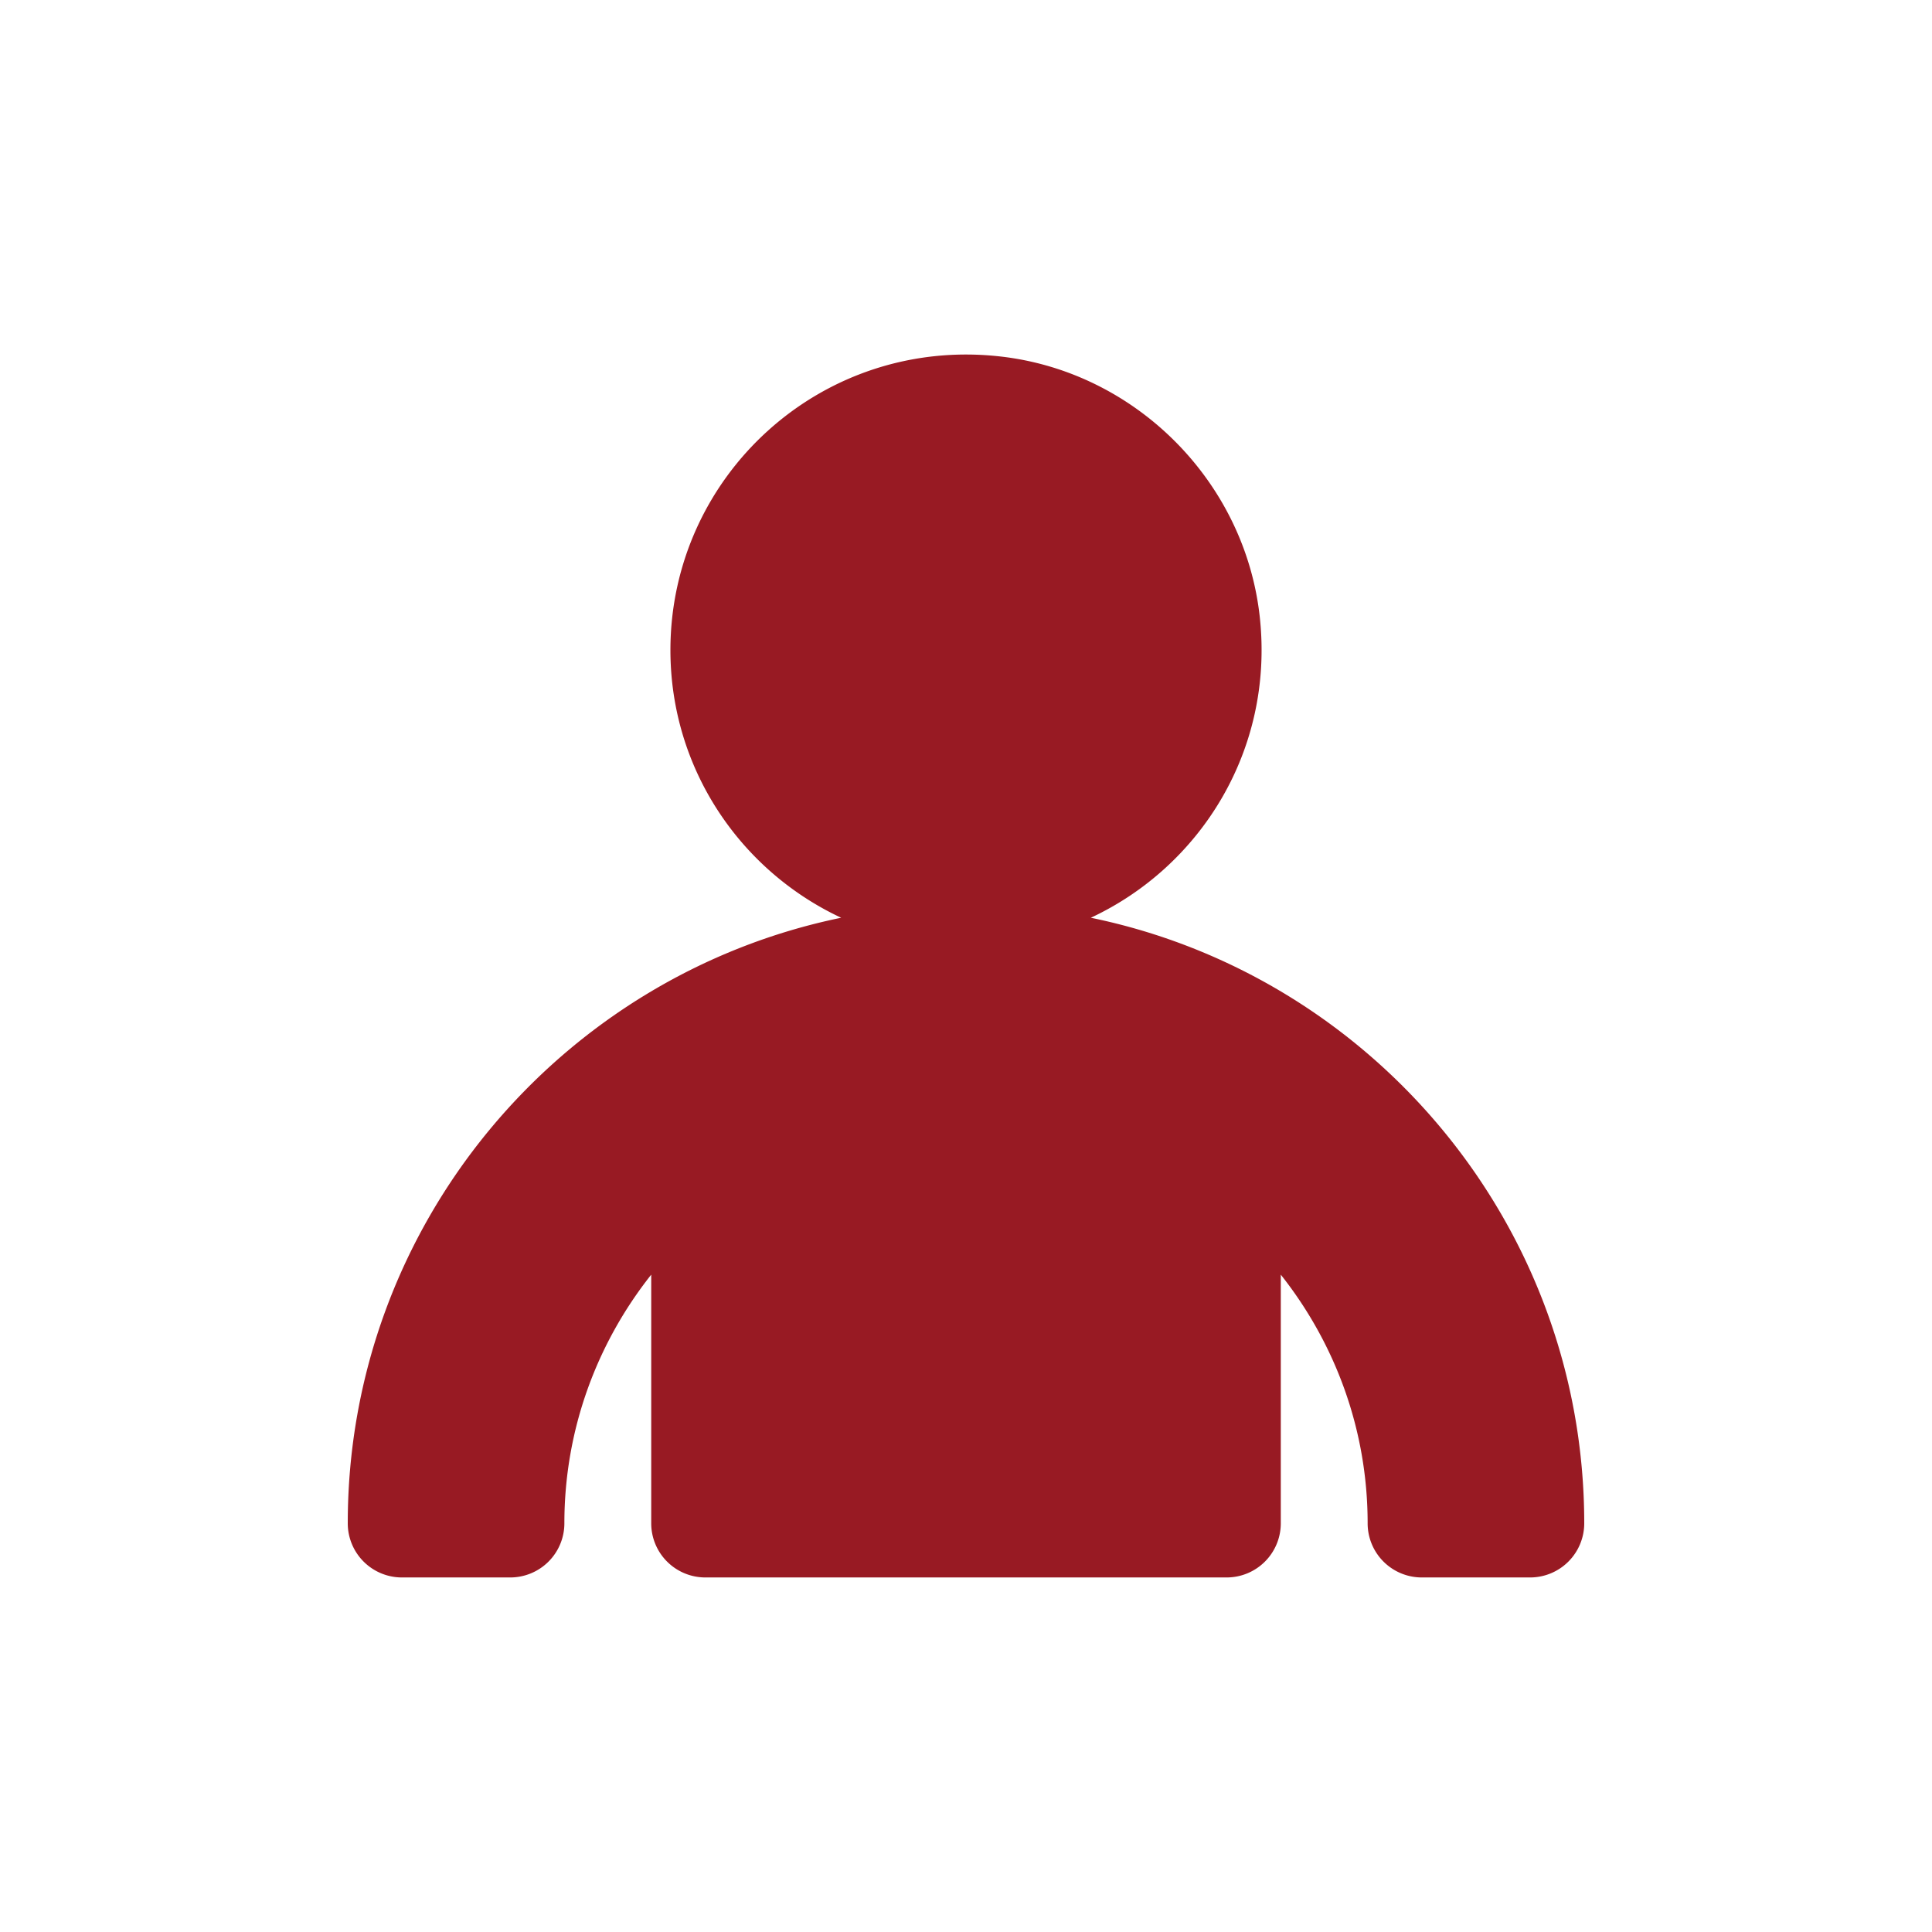 <?xml version="1.0" encoding="utf-8"?><svg viewBox="0 0 100 100" xmlns="http://www.w3.org/2000/svg" width="200px" height="200px" xmlns:xlink="http://www.w3.org/1999/xlink" style="width:100%;height:100%;background-size:initial;background-repeat-y:initial;background-repeat-x:initial;background-position-y:initial;background-position-x:initial;background-origin:initial;background-image:initial;background-color:rgb(241, 242, 243);background-clip:initial;background-attachment:initial;animation-play-state:paused" ><g class="ldl-scale" style="transform-origin:50% 50%;transform:rotate(0deg) scale(0.8, 0.8);animation-play-state:paused" ><path fill="#333" d="M24.015 86.058c0-6.076 2.112-11.658 5.619-16.088v16.088a3.503 3.503 0 0 0 3.503 3.503h33.727a3.503 3.503 0 0 0 3.503-3.503V69.97c3.507 4.43 5.619 10.013 5.619 16.088a3.503 3.503 0 0 0 3.503 3.503h7.008A3.503 3.503 0 0 0 90 86.058c0-19.29-13.726-35.434-31.923-39.18 7.096-3.316 11.833-10.84 10.939-19.375-.922-8.814-8.021-15.966-16.829-16.943-11.541-1.28-21.311 7.72-21.311 19.002 0 7.672 4.528 14.27 11.047 17.316C23.726 50.624 10 66.769 10 86.058a3.503 3.503 0 0 0 3.503 3.503h7.008a3.503 3.503 0 0 0 3.504-3.503z" style="fill:rgb(152, 26, 35);animation-play-state:paused" ></path>
</g><!-- generated by https://loading.io/ --></svg>